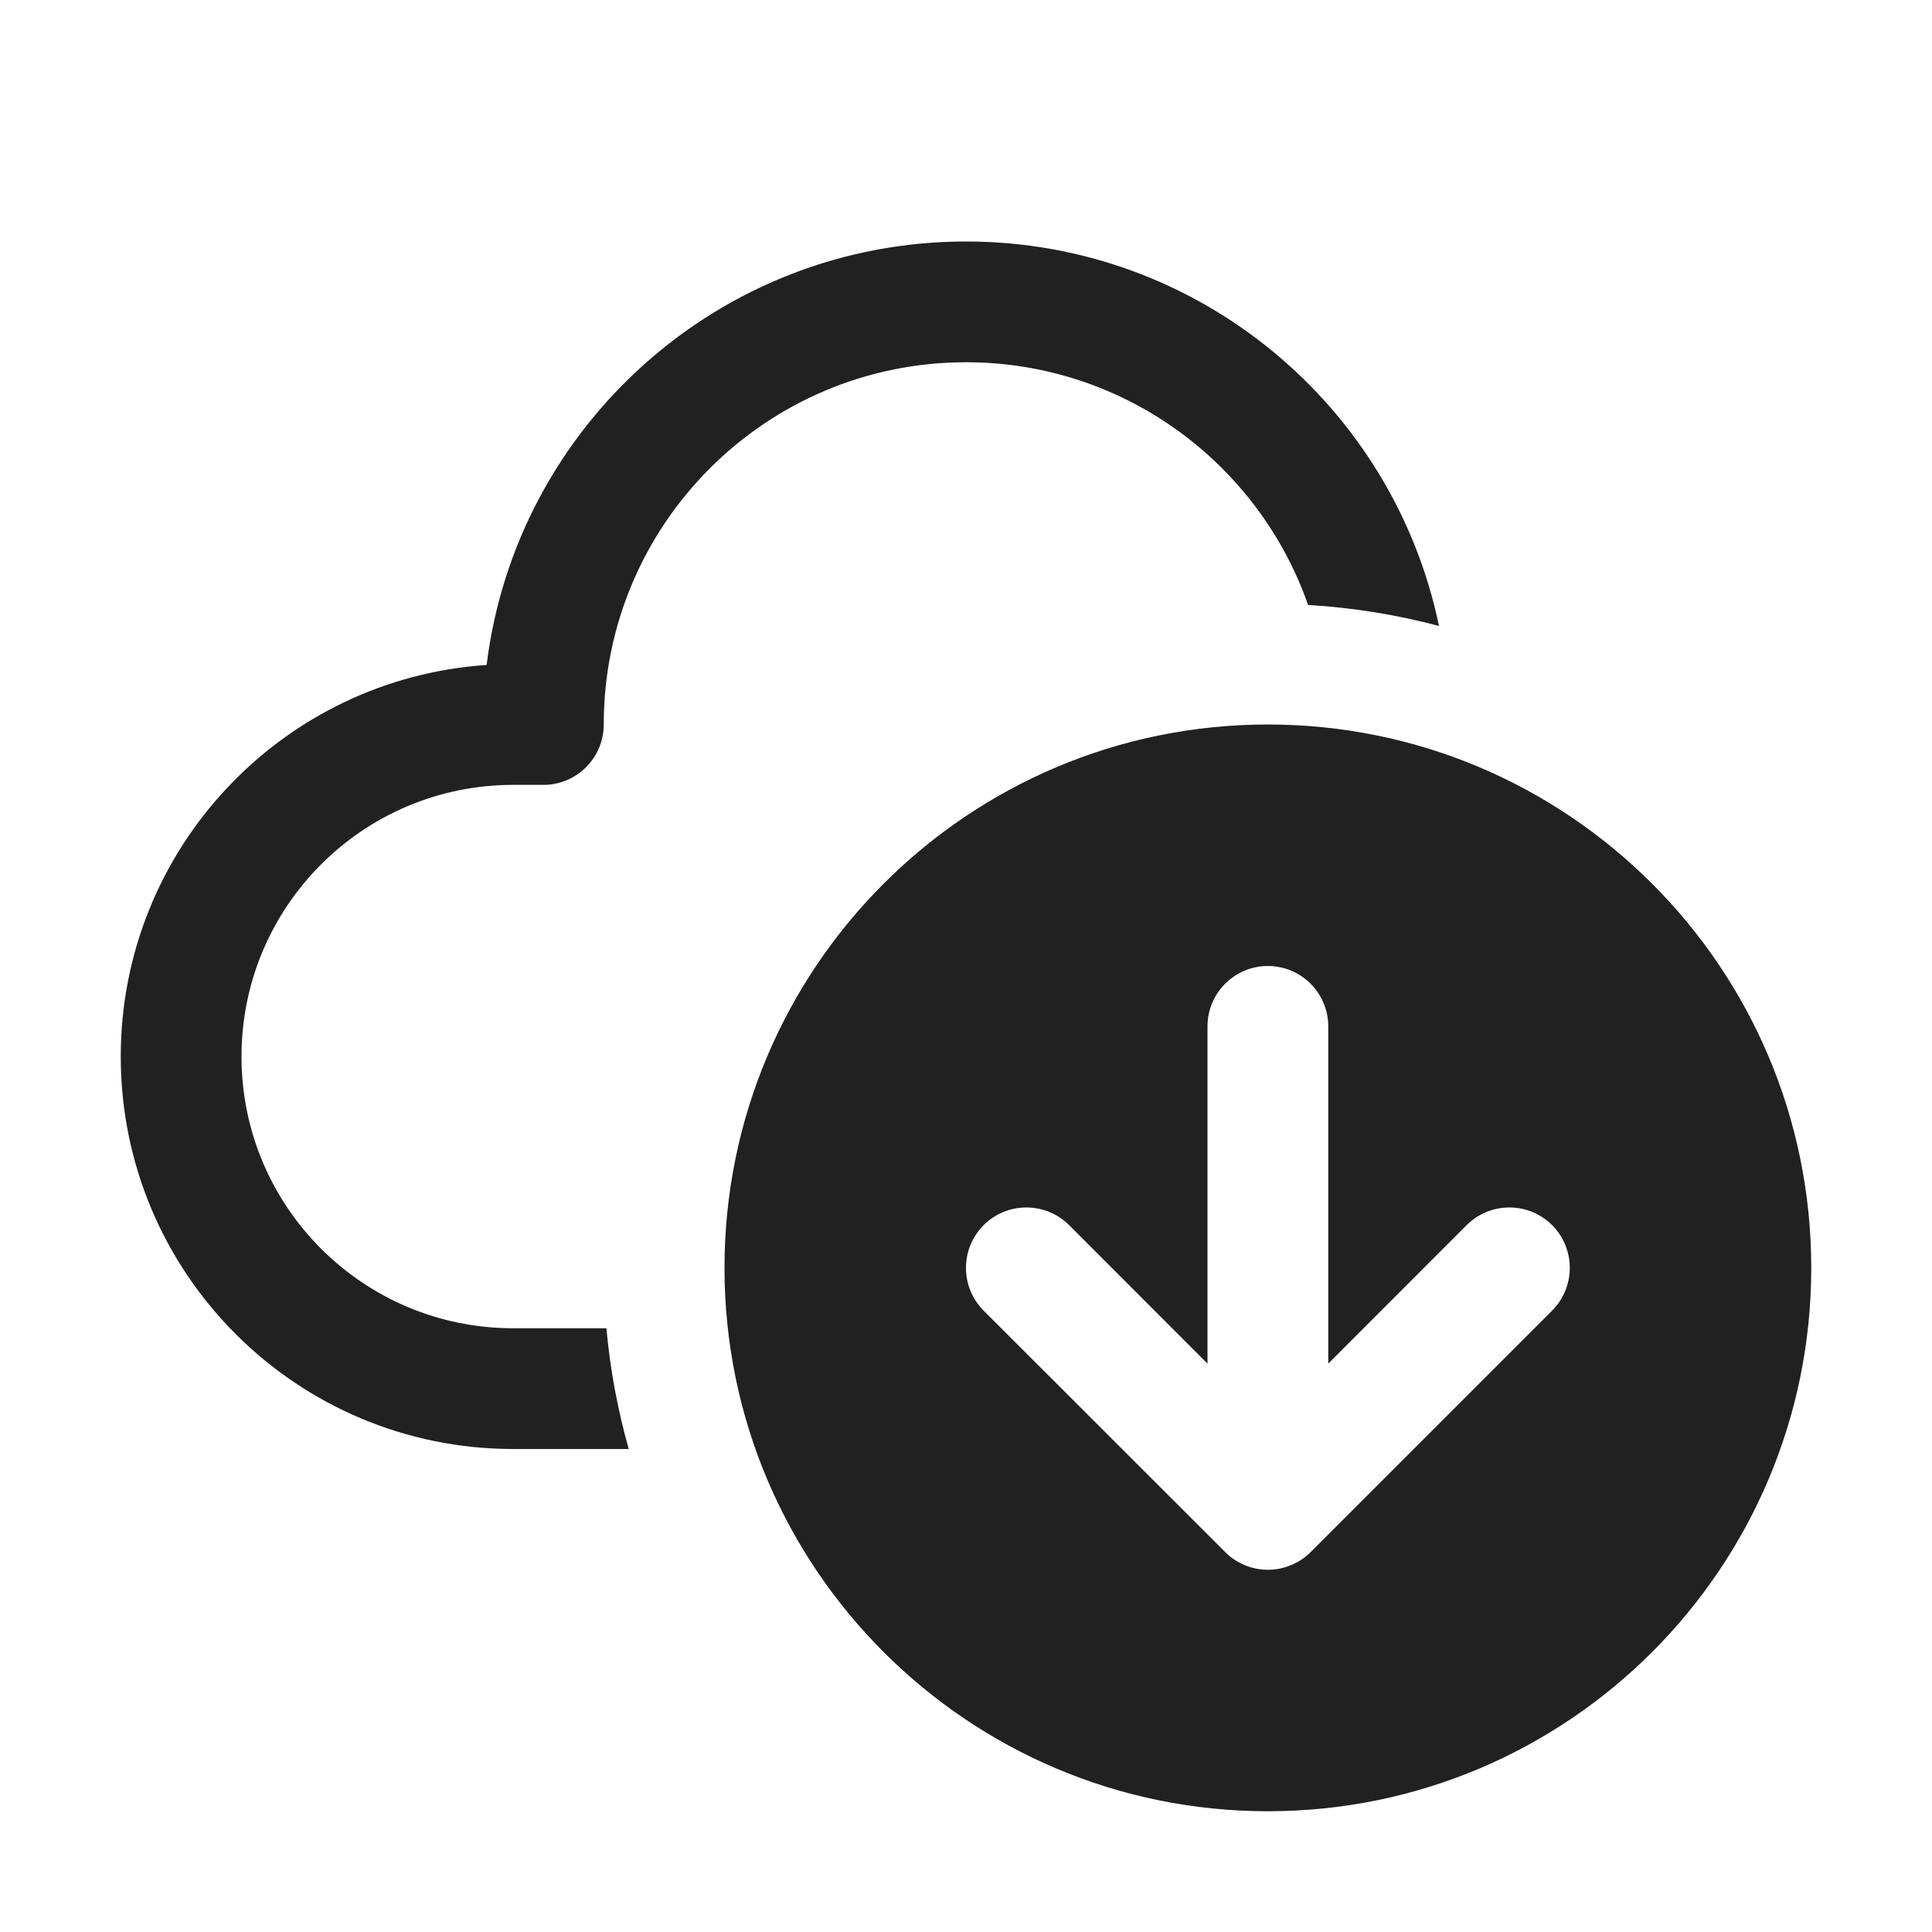 <svg width="16" height="16" viewBox="0 0 16 16" fill="none" xmlns="http://www.w3.org/2000/svg">
<path d="M8 3C6.343 3 5 4.343 5 6C5 6.276 4.776 6.5 4.5 6.5H4.25C3.007 6.5 2 7.507 2 8.75C2 9.993 3.007 11 4.25 11H5.022C5.053 11.343 5.116 11.678 5.207 12H4.25C2.455 12 1 10.545 1 8.75C1 7.029 2.338 5.62 4.03 5.507C4.273 3.531 5.958 2 8 2C9.93 2 11.54 3.366 11.917 5.184C11.568 5.091 11.205 5.032 10.833 5.01C10.424 3.84 9.31 3 8 3ZM15 10.5C15 12.985 12.985 15 10.5 15C8.015 15 6 12.985 6 10.5C6 8.015 8.015 6 10.5 6C12.985 6 15 8.015 15 10.5ZM10.146 12.853L10.149 12.856C10.196 12.903 10.251 12.938 10.309 12.962C10.367 12.986 10.43 13 10.497 13L10.5 13L10.503 13C10.57 13 10.633 12.986 10.691 12.962C10.75 12.938 10.806 12.902 10.854 12.854L12.854 10.854C13.049 10.658 13.049 10.342 12.854 10.146C12.658 9.951 12.342 9.951 12.146 10.146L11 11.293V8.5C11 8.224 10.776 8 10.5 8C10.224 8 10 8.224 10 8.5V11.293L8.854 10.146C8.658 9.951 8.342 9.951 8.146 10.146C7.951 10.342 7.951 10.658 8.146 10.854L10.146 12.853Z" fill="#212121"/>
</svg>
